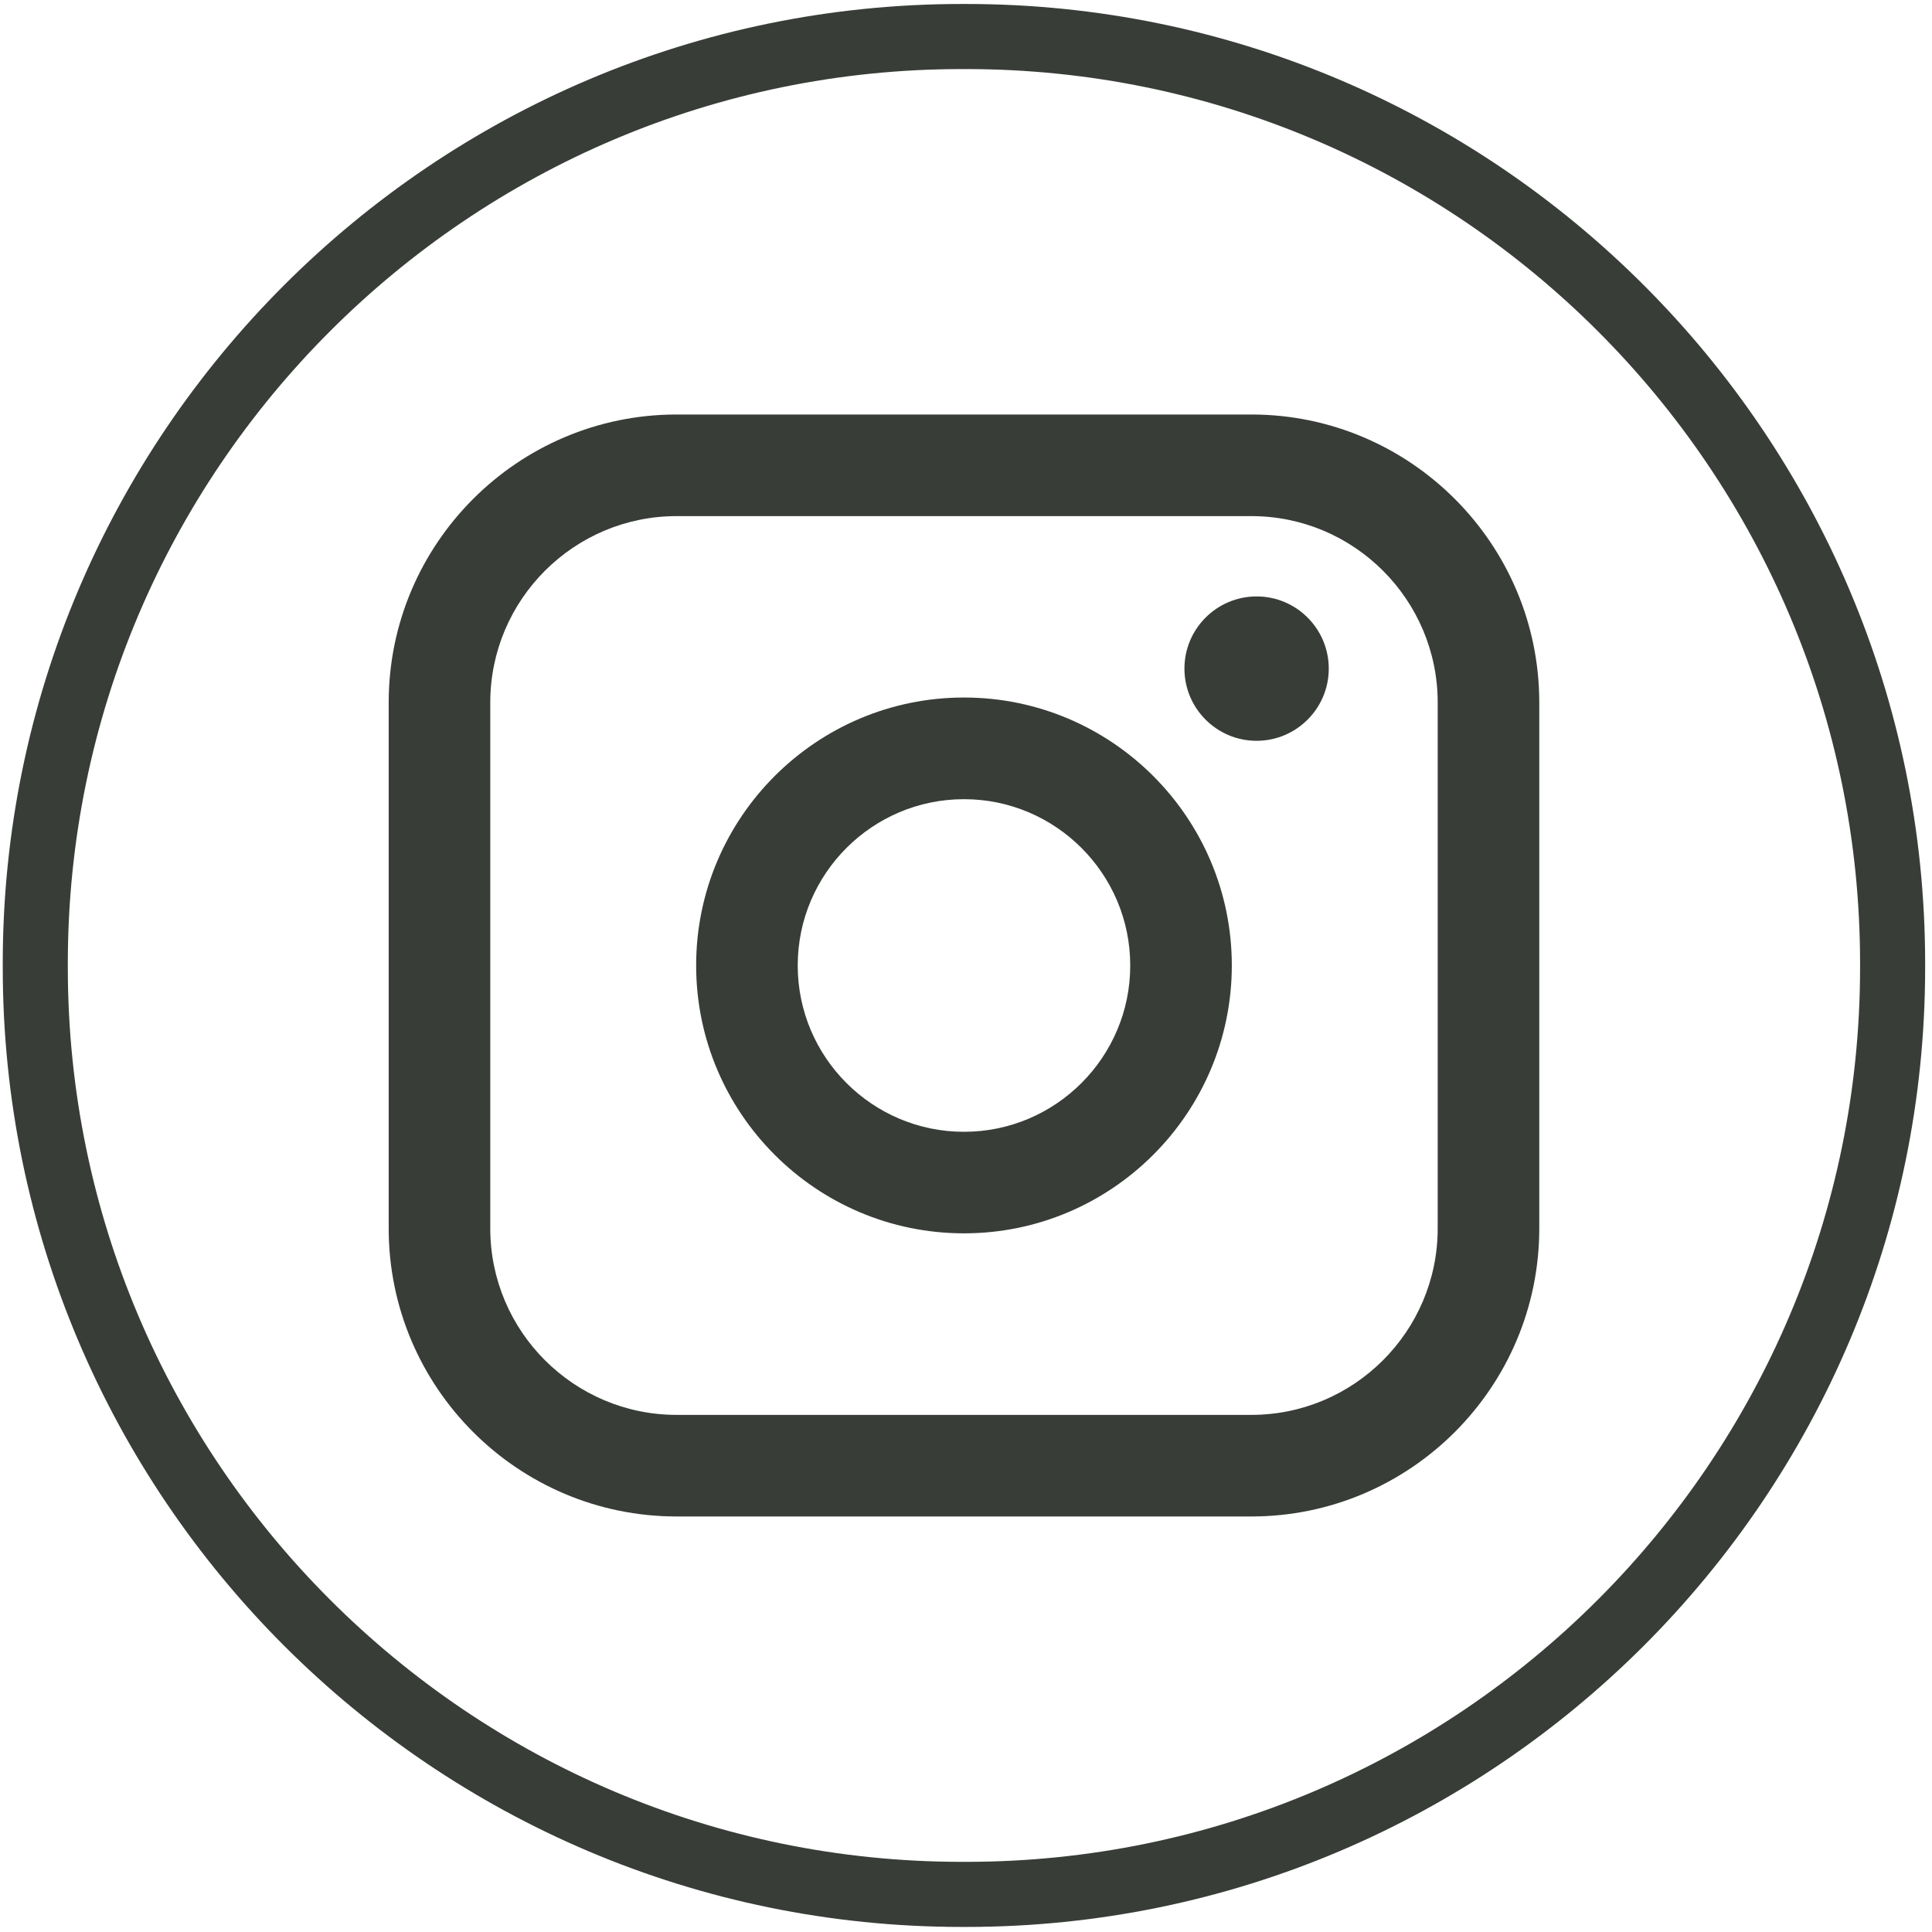 <!-- created by svgstack.com | Attribution is required. --><svg width="201" height="201" viewBox="0 0 201 201" fill="none" xmlns="http://www.w3.org/2000/svg"><path d="M100.507 200.473H100.066C45.048 200.473 0.286 155.698 0.286 100.664V100.224C0.286 45.189 45.048 0.414 100.066 0.414H100.507C155.525 0.414 200.287 45.189 200.287 100.224V100.664C200.287 155.698 155.525 200.473 100.507 200.473ZM100.066 7.186C48.779 7.186 7.056 48.92 7.056 100.224V100.664C7.056 151.967 48.779 193.701 100.066 193.701H100.507C151.794 193.701 193.517 151.967 193.517 100.664V100.224C193.517 48.92 151.794 7.186 100.507 7.186H100.066Z" fill="#383D38"/><path d="M130.185 43.124H70.394C53.876 43.124 40.438 56.566 40.438 73.089V127.805C40.438 144.328 53.876 157.77 70.394 157.77H130.185C146.703 157.77 160.142 144.328 160.142 127.805V73.089C160.142 56.566 146.703 43.124 130.185 43.124ZM51.006 73.089C51.006 62.397 59.705 53.695 70.394 53.695H130.185C140.875 53.695 149.574 62.397 149.574 73.089V127.805C149.574 138.498 140.875 147.2 130.185 147.2H70.394C59.705 147.2 51.006 138.498 51.006 127.805V73.089Z" fill="#383D38"/><path d="M100.29 128.313C115.651 128.313 128.154 115.812 128.154 100.44C128.154 85.068 115.657 72.568 100.29 72.568C84.922 72.568 72.425 85.068 72.425 100.44C72.425 115.812 84.922 128.313 100.29 128.313ZM100.29 83.145C109.829 83.145 117.587 90.906 117.587 100.447C117.587 109.988 109.829 117.749 100.29 117.749C90.751 117.749 82.993 109.988 82.993 100.447C82.993 90.906 90.751 83.145 100.29 83.145Z" fill="#383D38"/><path d="M130.734 77.071C134.87 77.071 138.241 73.706 138.241 69.561C138.241 65.417 134.877 62.051 130.734 62.051C126.591 62.051 123.226 65.417 123.226 69.561C123.226 73.706 126.591 77.071 130.734 77.071Z" fill="#383D38"/></svg> 